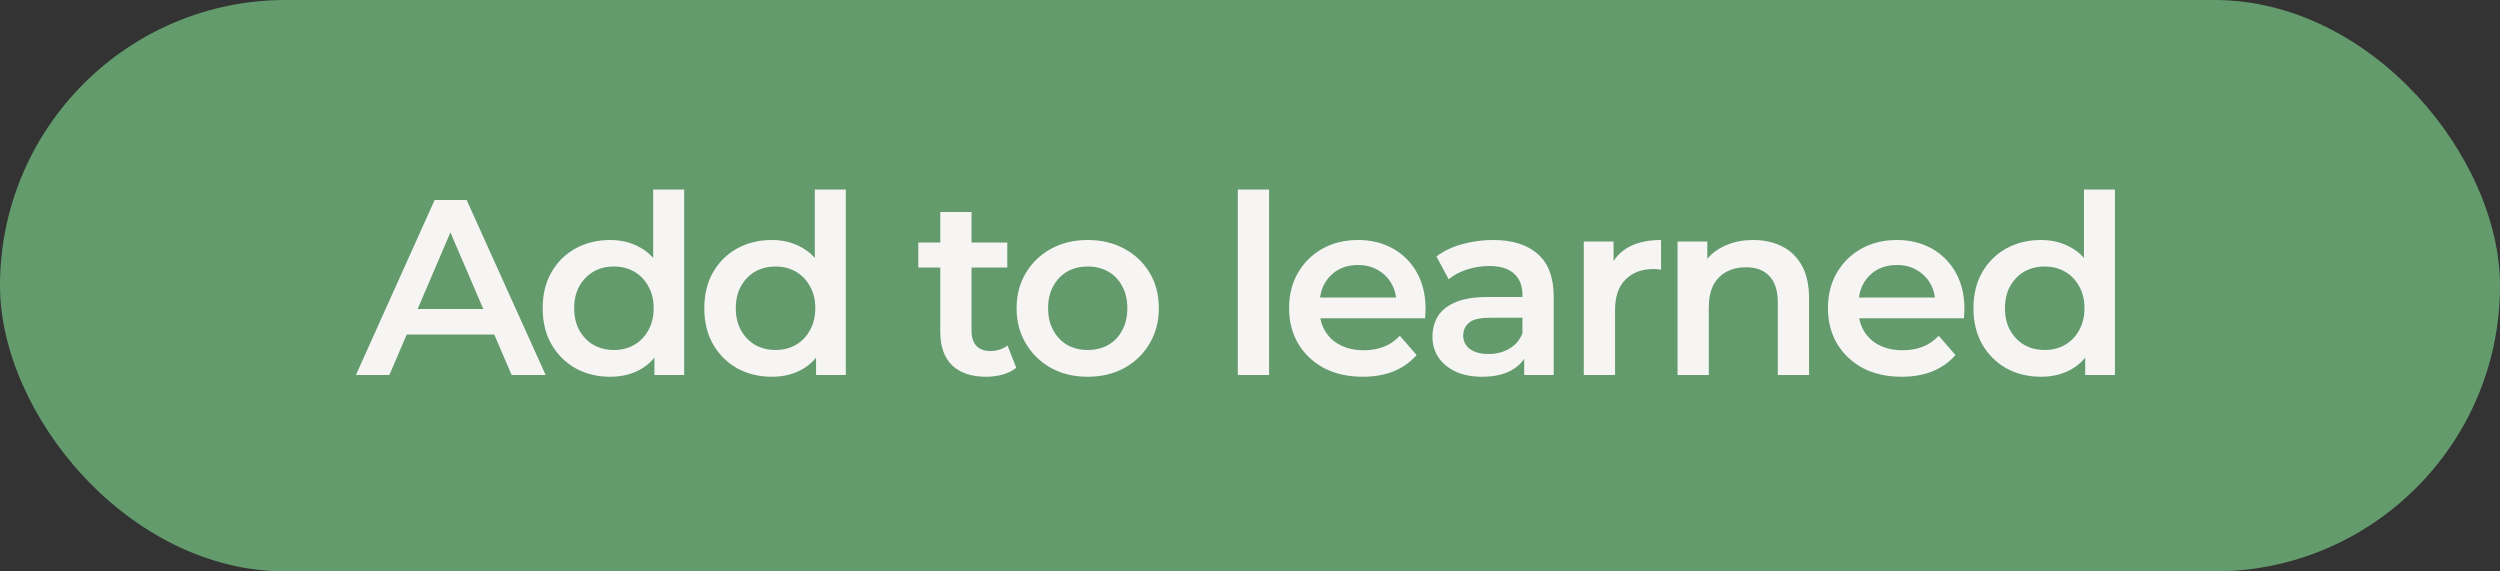 <svg width="140" height="32" viewBox="0 0 140 32" fill="none" xmlns="http://www.w3.org/2000/svg">
<rect x="0" y="0" width="140" height="32" fill="#333333" stroke="none"/>
<rect width="140" height="32" rx="16" fill="#639B6D"/>
<path d="M19.93 21L24.34 11.2H26.132L30.556 21H28.652L24.858 12.166H25.586L21.806 21H19.93ZM21.96 18.732L22.45 17.304H27.742L28.232 18.732H21.96ZM34.17 21.098C33.451 21.098 32.803 20.939 32.224 20.622C31.655 20.295 31.207 19.847 30.88 19.278C30.553 18.709 30.39 18.037 30.39 17.262C30.39 16.487 30.553 15.815 30.88 15.246C31.207 14.677 31.655 14.233 32.224 13.916C32.803 13.599 33.451 13.44 34.17 13.44C34.795 13.44 35.355 13.58 35.85 13.86C36.345 14.131 36.737 14.546 37.026 15.106C37.315 15.666 37.46 16.385 37.46 17.262C37.46 18.13 37.32 18.849 37.04 19.418C36.76 19.978 36.373 20.398 35.878 20.678C35.383 20.958 34.814 21.098 34.17 21.098ZM34.38 19.6C34.8 19.6 35.173 19.507 35.5 19.32C35.836 19.133 36.102 18.863 36.298 18.508C36.503 18.153 36.606 17.738 36.606 17.262C36.606 16.777 36.503 16.361 36.298 16.016C36.102 15.661 35.836 15.391 35.5 15.204C35.173 15.017 34.8 14.924 34.38 14.924C33.96 14.924 33.582 15.017 33.246 15.204C32.919 15.391 32.653 15.661 32.448 16.016C32.252 16.361 32.154 16.777 32.154 17.262C32.154 17.738 32.252 18.153 32.448 18.508C32.653 18.863 32.919 19.133 33.246 19.32C33.582 19.507 33.96 19.6 34.38 19.6ZM36.648 21V19.236L36.718 17.248L36.578 15.26V10.612H38.314V21H36.648ZM43.221 21.098C42.503 21.098 41.854 20.939 41.275 20.622C40.706 20.295 40.258 19.847 39.931 19.278C39.605 18.709 39.441 18.037 39.441 17.262C39.441 16.487 39.605 15.815 39.931 15.246C40.258 14.677 40.706 14.233 41.275 13.916C41.854 13.599 42.503 13.44 43.221 13.44C43.847 13.44 44.407 13.58 44.901 13.86C45.396 14.131 45.788 14.546 46.077 15.106C46.367 15.666 46.511 16.385 46.511 17.262C46.511 18.13 46.371 18.849 46.091 19.418C45.811 19.978 45.424 20.398 44.929 20.678C44.435 20.958 43.865 21.098 43.221 21.098ZM43.431 19.6C43.851 19.6 44.225 19.507 44.551 19.32C44.887 19.133 45.153 18.863 45.349 18.508C45.555 18.153 45.657 17.738 45.657 17.262C45.657 16.777 45.555 16.361 45.349 16.016C45.153 15.661 44.887 15.391 44.551 15.204C44.225 15.017 43.851 14.924 43.431 14.924C43.011 14.924 42.633 15.017 42.297 15.204C41.971 15.391 41.705 15.661 41.499 16.016C41.303 16.361 41.205 16.777 41.205 17.262C41.205 17.738 41.303 18.153 41.499 18.508C41.705 18.863 41.971 19.133 42.297 19.32C42.633 19.507 43.011 19.6 43.431 19.6ZM45.699 21V19.236L45.769 17.248L45.629 15.26V10.612H47.365V21H45.699ZM55.232 21.098C54.41 21.098 53.776 20.888 53.328 20.468C52.88 20.039 52.656 19.409 52.656 18.578V11.872H54.406V18.536C54.406 18.891 54.494 19.166 54.672 19.362C54.858 19.558 55.115 19.656 55.442 19.656C55.834 19.656 56.16 19.553 56.422 19.348L56.912 20.594C56.706 20.762 56.454 20.888 56.156 20.972C55.857 21.056 55.549 21.098 55.232 21.098ZM51.424 14.98V13.58H56.408V14.98H51.424ZM60.905 21.098C60.14 21.098 59.459 20.935 58.861 20.608C58.264 20.272 57.793 19.815 57.447 19.236C57.102 18.657 56.929 17.999 56.929 17.262C56.929 16.515 57.102 15.857 57.447 15.288C57.793 14.709 58.264 14.257 58.861 13.93C59.459 13.603 60.14 13.44 60.905 13.44C61.68 13.44 62.366 13.603 62.963 13.93C63.57 14.257 64.041 14.705 64.377 15.274C64.723 15.843 64.895 16.506 64.895 17.262C64.895 17.999 64.723 18.657 64.377 19.236C64.041 19.815 63.57 20.272 62.963 20.608C62.366 20.935 61.68 21.098 60.905 21.098ZM60.905 19.6C61.335 19.6 61.717 19.507 62.053 19.32C62.389 19.133 62.651 18.863 62.837 18.508C63.033 18.153 63.131 17.738 63.131 17.262C63.131 16.777 63.033 16.361 62.837 16.016C62.651 15.661 62.389 15.391 62.053 15.204C61.717 15.017 61.339 14.924 60.919 14.924C60.49 14.924 60.107 15.017 59.771 15.204C59.445 15.391 59.183 15.661 58.987 16.016C58.791 16.361 58.693 16.777 58.693 17.262C58.693 17.738 58.791 18.153 58.987 18.508C59.183 18.863 59.445 19.133 59.771 19.32C60.107 19.507 60.485 19.6 60.905 19.6ZM69.318 21V10.612H71.068V21H69.318ZM76.319 21.098C75.488 21.098 74.76 20.935 74.135 20.608C73.519 20.272 73.038 19.815 72.693 19.236C72.357 18.657 72.189 17.999 72.189 17.262C72.189 16.515 72.352 15.857 72.679 15.288C73.015 14.709 73.472 14.257 74.051 13.93C74.639 13.603 75.306 13.44 76.053 13.44C76.781 13.44 77.429 13.599 77.999 13.916C78.568 14.233 79.016 14.681 79.343 15.26C79.669 15.839 79.833 16.52 79.833 17.304C79.833 17.379 79.828 17.463 79.819 17.556C79.819 17.649 79.814 17.738 79.805 17.822H73.575V16.66H78.881L78.195 17.024C78.204 16.595 78.115 16.217 77.929 15.89C77.742 15.563 77.485 15.307 77.159 15.12C76.841 14.933 76.473 14.84 76.053 14.84C75.623 14.84 75.245 14.933 74.919 15.12C74.601 15.307 74.349 15.568 74.163 15.904C73.985 16.231 73.897 16.618 73.897 17.066V17.346C73.897 17.794 73.999 18.191 74.205 18.536C74.41 18.881 74.699 19.147 75.073 19.334C75.446 19.521 75.875 19.614 76.361 19.614C76.781 19.614 77.159 19.549 77.495 19.418C77.831 19.287 78.129 19.082 78.391 18.802L79.329 19.88C78.993 20.272 78.568 20.575 78.055 20.79C77.551 20.995 76.972 21.098 76.319 21.098ZM85.355 21V19.488L85.257 19.166V16.52C85.257 16.007 85.103 15.61 84.795 15.33C84.487 15.041 84.02 14.896 83.395 14.896C82.975 14.896 82.559 14.961 82.149 15.092C81.747 15.223 81.407 15.405 81.127 15.638L80.441 14.364C80.842 14.056 81.318 13.827 81.869 13.678C82.429 13.519 83.007 13.44 83.605 13.44C84.687 13.44 85.523 13.701 86.111 14.224C86.708 14.737 87.007 15.535 87.007 16.618V21H85.355ZM83.003 21.098C82.443 21.098 81.953 21.005 81.533 20.818C81.113 20.622 80.786 20.356 80.553 20.02C80.329 19.675 80.217 19.287 80.217 18.858C80.217 18.438 80.315 18.06 80.511 17.724C80.716 17.388 81.047 17.122 81.505 16.926C81.962 16.73 82.569 16.632 83.325 16.632H85.495V17.794H83.451C82.853 17.794 82.452 17.892 82.247 18.088C82.041 18.275 81.939 18.508 81.939 18.788C81.939 19.105 82.065 19.357 82.317 19.544C82.569 19.731 82.919 19.824 83.367 19.824C83.796 19.824 84.179 19.726 84.515 19.53C84.86 19.334 85.107 19.045 85.257 18.662L85.551 19.712C85.383 20.151 85.079 20.491 84.641 20.734C84.211 20.977 83.665 21.098 83.003 21.098ZM88.692 21V13.524H90.359V15.582L90.162 14.98C90.386 14.476 90.737 14.093 91.213 13.832C91.698 13.571 92.3 13.44 93.019 13.44V15.106C92.944 15.087 92.874 15.078 92.808 15.078C92.743 15.069 92.678 15.064 92.612 15.064C91.95 15.064 91.422 15.26 91.031 15.652C90.638 16.035 90.442 16.609 90.442 17.374V21H88.692ZM98.185 13.44C98.782 13.44 99.314 13.557 99.781 13.79C100.257 14.023 100.63 14.383 100.901 14.868C101.172 15.344 101.307 15.96 101.307 16.716V21H99.557V16.94C99.557 16.277 99.398 15.783 99.081 15.456C98.773 15.129 98.339 14.966 97.779 14.966C97.368 14.966 97.004 15.05 96.687 15.218C96.37 15.386 96.122 15.638 95.945 15.974C95.777 16.301 95.693 16.716 95.693 17.22V21H93.943V13.524H95.609V15.54L95.315 14.924C95.576 14.448 95.954 14.084 96.449 13.832C96.953 13.571 97.532 13.44 98.185 13.44ZM106.495 21.098C105.664 21.098 104.936 20.935 104.311 20.608C103.695 20.272 103.214 19.815 102.869 19.236C102.533 18.657 102.365 17.999 102.365 17.262C102.365 16.515 102.528 15.857 102.855 15.288C103.191 14.709 103.648 14.257 104.227 13.93C104.815 13.603 105.482 13.44 106.229 13.44C106.957 13.44 107.605 13.599 108.175 13.916C108.744 14.233 109.192 14.681 109.519 15.26C109.845 15.839 110.009 16.52 110.009 17.304C110.009 17.379 110.004 17.463 109.995 17.556C109.995 17.649 109.99 17.738 109.981 17.822H103.751V16.66H109.057L108.371 17.024C108.38 16.595 108.291 16.217 108.105 15.89C107.918 15.563 107.661 15.307 107.335 15.12C107.017 14.933 106.649 14.84 106.229 14.84C105.799 14.84 105.421 14.933 105.095 15.12C104.777 15.307 104.525 15.568 104.339 15.904C104.161 16.231 104.073 16.618 104.073 17.066V17.346C104.073 17.794 104.175 18.191 104.381 18.536C104.586 18.881 104.875 19.147 105.249 19.334C105.622 19.521 106.051 19.614 106.537 19.614C106.957 19.614 107.335 19.549 107.671 19.418C108.007 19.287 108.305 19.082 108.567 18.802L109.505 19.88C109.169 20.272 108.744 20.575 108.231 20.79C107.727 20.995 107.148 21.098 106.495 21.098ZM114.294 21.098C113.575 21.098 112.926 20.939 112.348 20.622C111.778 20.295 111.33 19.847 111.004 19.278C110.677 18.709 110.514 18.037 110.514 17.262C110.514 16.487 110.677 15.815 111.004 15.246C111.33 14.677 111.778 14.233 112.348 13.916C112.926 13.599 113.575 13.44 114.294 13.44C114.919 13.44 115.479 13.58 115.974 13.86C116.468 14.131 116.86 14.546 117.15 15.106C117.439 15.666 117.584 16.385 117.584 17.262C117.584 18.13 117.444 18.849 117.164 19.418C116.884 19.978 116.496 20.398 116.002 20.678C115.507 20.958 114.938 21.098 114.294 21.098ZM114.504 19.6C114.924 19.6 115.297 19.507 115.624 19.32C115.96 19.133 116.226 18.863 116.422 18.508C116.627 18.153 116.73 17.738 116.73 17.262C116.73 16.777 116.627 16.361 116.422 16.016C116.226 15.661 115.96 15.391 115.624 15.204C115.297 15.017 114.924 14.924 114.504 14.924C114.084 14.924 113.706 15.017 113.37 15.204C113.043 15.391 112.777 15.661 112.572 16.016C112.376 16.361 112.278 16.777 112.278 17.262C112.278 17.738 112.376 18.153 112.572 18.508C112.777 18.863 113.043 19.133 113.37 19.32C113.706 19.507 114.084 19.6 114.504 19.6ZM116.772 21V19.236L116.842 17.248L116.702 15.26V10.612H118.438V21H116.772Z" fill="#F6F5F4"/>
</svg>

